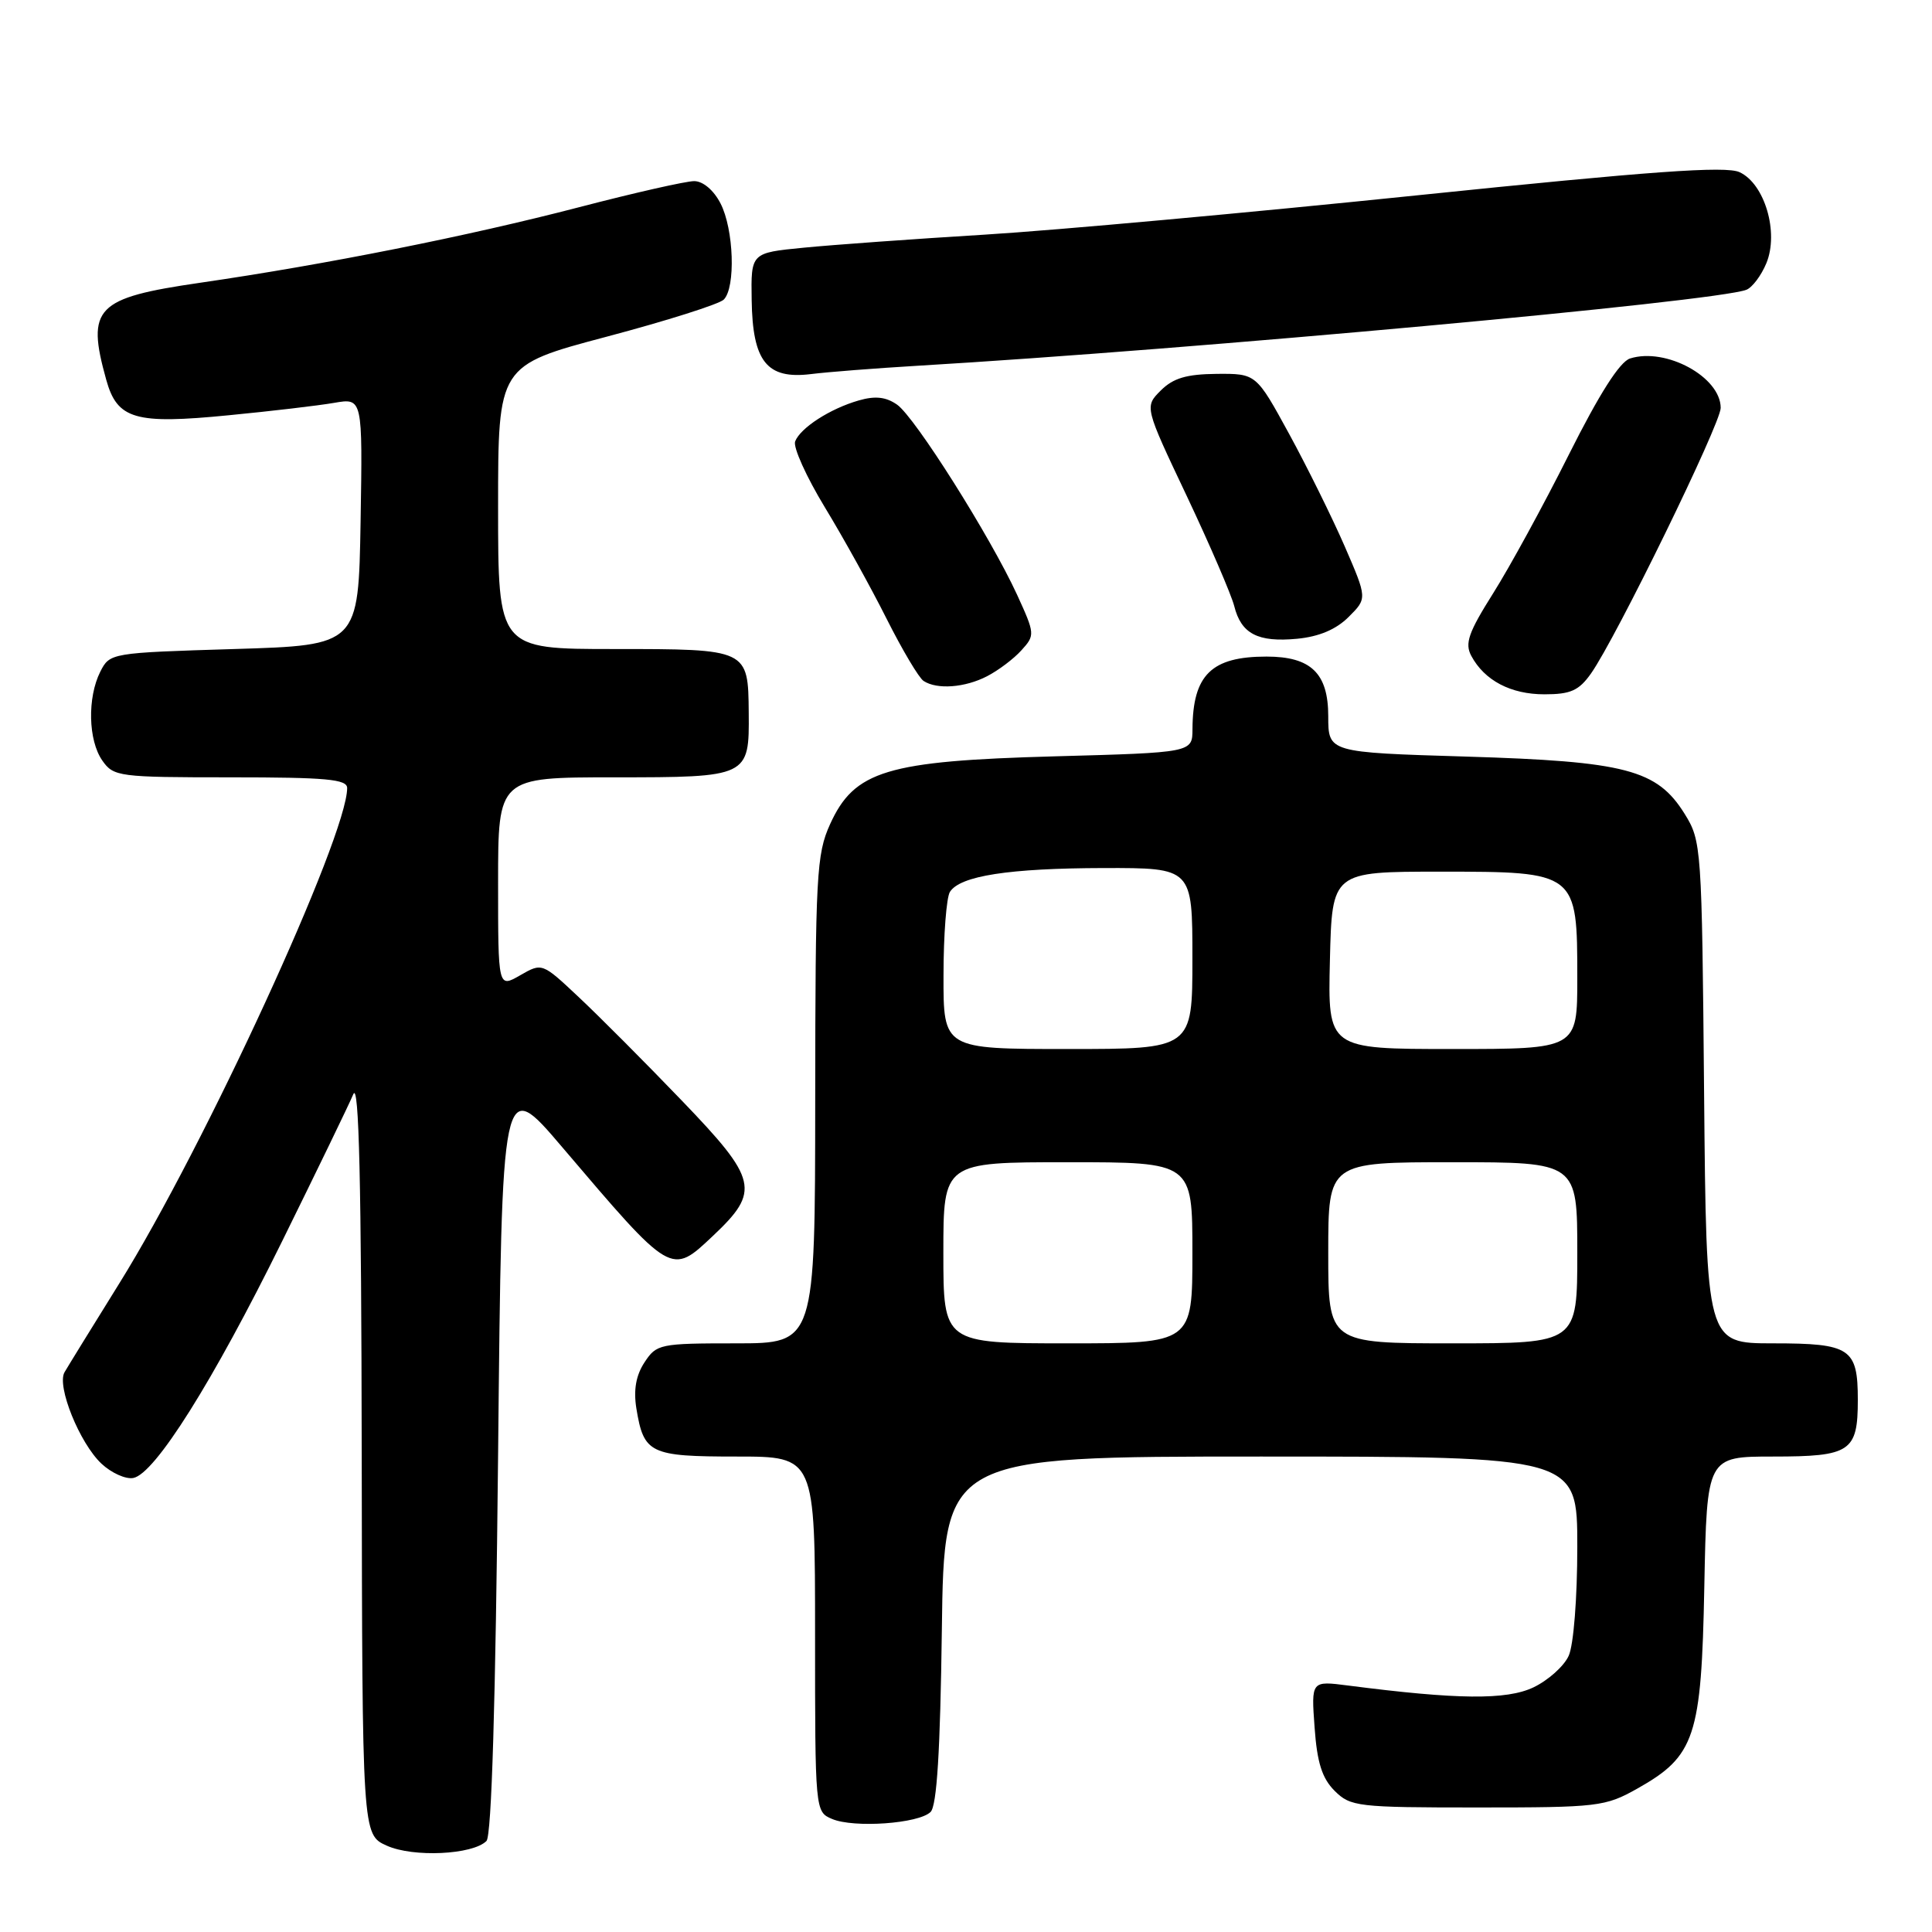 <?xml version="1.0" encoding="UTF-8" standalone="no"?>
<!DOCTYPE svg PUBLIC "-//W3C//DTD SVG 1.1//EN" "http://www.w3.org/Graphics/SVG/1.1/DTD/svg11.dtd" >
<svg xmlns="http://www.w3.org/2000/svg" xmlns:xlink="http://www.w3.org/1999/xlink" version="1.1" viewBox="0 0 256 256">
 <g >
 <path fill="currentColor"
d=" M 64.46 243.94 C 65.14 243.26 65.67 225.49 66.00 192.76 C 66.50 142.61 66.50 142.61 74.50 152.01 C 89.06 169.12 88.89 169.02 94.48 163.75 C 100.77 157.82 100.42 156.31 90.35 145.84 C 85.48 140.77 79.32 134.59 76.66 132.10 C 71.83 127.56 71.83 127.56 68.91 129.24 C 66.00 130.91 66.00 130.91 66.00 116.95 C 66.00 103.00 66.00 103.00 81.38 103.00 C 99.19 103.00 99.29 102.95 99.21 94.44 C 99.14 86.00 99.13 86.00 81.38 86.00 C 66.00 86.00 66.00 86.00 66.00 67.21 C 66.00 48.43 66.00 48.43 80.40 44.61 C 88.32 42.51 95.30 40.30 95.90 39.70 C 97.50 38.10 97.24 30.37 95.47 26.95 C 94.57 25.20 93.15 24.00 91.98 24.00 C 90.90 24.00 84.05 25.55 76.76 27.45 C 62.01 31.29 43.15 35.05 26.50 37.47 C 12.67 39.48 11.42 40.77 14.07 50.30 C 15.53 55.57 17.88 56.25 30.34 55.02 C 35.93 54.48 42.20 53.74 44.28 53.38 C 48.05 52.73 48.05 52.73 47.78 69.12 C 47.50 85.50 47.50 85.50 31.03 86.00 C 14.68 86.50 14.55 86.52 13.29 89.00 C 11.56 92.44 11.68 98.10 13.56 100.78 C 15.05 102.91 15.73 103.00 30.56 103.00 C 43.23 103.00 46.00 103.25 46.00 104.42 C 46.00 110.83 27.11 151.91 15.80 170.07 C 12.23 175.81 8.97 181.10 8.55 181.83 C 7.49 183.66 10.55 191.22 13.44 193.94 C 14.75 195.17 16.65 196.03 17.66 195.84 C 20.52 195.31 28.19 183.11 37.37 164.50 C 41.98 155.15 46.23 146.38 46.81 145.00 C 47.57 143.20 47.88 156.56 47.93 192.80 C 48.00 243.10 48.00 243.10 51.25 244.56 C 54.75 246.14 62.63 245.77 64.46 243.94 Z  M 123.31 240.09 C 124.14 239.26 124.59 232.02 124.80 215.95 C 125.10 193.00 125.10 193.00 167.05 193.00 C 209.00 193.00 209.00 193.00 209.00 204.95 C 209.00 211.76 208.51 217.98 207.86 219.40 C 207.24 220.78 205.13 222.66 203.18 223.59 C 199.61 225.28 193.11 225.21 178.62 223.34 C 173.74 222.71 173.74 222.71 174.19 228.89 C 174.52 233.55 175.18 235.63 176.84 237.29 C 178.95 239.39 179.86 239.50 195.78 239.50 C 211.76 239.50 212.70 239.39 216.95 237.00 C 224.61 232.69 225.45 230.17 225.83 210.25 C 226.17 193.00 226.17 193.00 234.96 193.00 C 245.20 193.00 246.17 192.35 246.17 185.50 C 246.17 178.65 245.20 178.00 234.93 178.00 C 226.10 178.00 226.10 178.00 225.80 144.75 C 225.51 112.18 225.45 111.43 223.23 107.85 C 219.57 101.97 215.44 100.89 194.25 100.25 C 176.00 99.70 176.00 99.70 176.00 94.91 C 176.00 89.21 173.71 87.00 167.82 87.00 C 160.52 87.00 158.05 89.42 158.01 96.61 C 158.00 99.72 158.00 99.72 139.71 100.22 C 117.49 100.83 113.21 102.12 109.99 109.21 C 108.19 113.17 108.04 115.95 108.02 145.75 C 108.00 178.00 108.00 178.00 97.52 178.00 C 87.43 178.00 86.99 178.09 85.40 180.52 C 84.27 182.24 83.93 184.17 84.32 186.61 C 85.30 192.61 86.10 193.00 97.62 193.00 C 108.00 193.00 108.00 193.00 108.00 216.53 C 108.00 239.99 108.01 240.07 110.25 241.02 C 113.14 242.25 121.76 241.64 123.31 240.09 Z  M 210.81 89.25 C 214.11 84.59 228.00 56.14 228.00 54.05 C 228.00 49.96 220.74 46.00 215.99 47.50 C 214.62 47.94 211.92 52.18 207.87 60.26 C 204.54 66.91 200.02 75.18 197.84 78.63 C 194.58 83.80 194.07 85.26 194.95 86.90 C 196.70 90.17 200.18 92.00 204.65 92.00 C 208.11 92.00 209.21 91.51 210.81 89.25 Z  M 130.80 89.60 C 132.29 88.83 134.34 87.29 135.35 86.16 C 137.16 84.17 137.14 83.99 134.77 78.81 C 131.23 71.11 121.25 55.29 118.87 53.62 C 117.40 52.59 115.97 52.43 113.79 53.06 C 109.99 54.15 106.06 56.69 105.36 58.49 C 105.07 59.25 106.84 63.17 109.29 67.21 C 111.75 71.25 115.44 77.92 117.50 82.03 C 119.57 86.14 121.76 89.83 122.38 90.23 C 124.16 91.40 127.87 91.12 130.80 89.60 Z  M 178.70 81.75 C 181.17 79.29 181.17 79.29 178.18 72.39 C 176.53 68.60 173.22 61.90 170.82 57.50 C 166.45 49.50 166.45 49.50 161.21 49.54 C 157.21 49.58 155.46 50.10 153.81 51.74 C 151.65 53.90 151.65 53.90 157.26 65.74 C 160.34 72.26 163.16 78.81 163.54 80.30 C 164.46 83.99 166.67 85.13 171.87 84.64 C 174.79 84.36 177.05 83.40 178.70 81.75 Z  M 121.50 48.47 C 158.44 46.28 227.30 39.97 231.40 38.40 C 232.18 38.10 233.37 36.52 234.05 34.88 C 235.74 30.80 233.83 24.34 230.49 22.81 C 228.65 21.97 218.77 22.68 187.80 25.88 C 165.63 28.17 139.85 30.52 130.50 31.09 C 121.15 31.66 110.35 32.44 106.50 32.82 C 99.50 33.50 99.50 33.50 99.60 39.75 C 99.72 47.92 101.61 50.28 107.44 49.57 C 109.67 49.29 116.00 48.80 121.50 48.47 Z  M 125.00 166.00 C 125.00 154.00 125.00 154.00 141.50 154.00 C 158.00 154.00 158.00 154.00 158.00 166.00 C 158.00 178.00 158.00 178.00 141.50 178.00 C 125.00 178.00 125.00 178.00 125.00 166.00 Z  M 176.00 166.00 C 176.00 154.00 176.00 154.00 192.50 154.00 C 209.00 154.00 209.00 154.00 209.00 166.00 C 209.00 178.00 209.00 178.00 192.50 178.00 C 176.00 178.00 176.00 178.00 176.00 166.00 Z  M 125.02 129.25 C 125.02 123.89 125.41 118.90 125.87 118.18 C 127.22 116.05 133.68 115.05 146.25 115.02 C 158.00 115.00 158.00 115.00 158.00 127.00 C 158.00 139.00 158.00 139.00 141.50 139.00 C 125.00 139.00 125.00 139.00 125.02 129.25 Z  M 176.22 127.25 C 176.50 115.50 176.50 115.50 190.84 115.50 C 208.96 115.50 209.00 115.53 209.00 129.61 C 209.00 139.00 209.00 139.00 192.47 139.00 C 175.94 139.00 175.94 139.00 176.22 127.25 Z "/>
</g>
</svg>